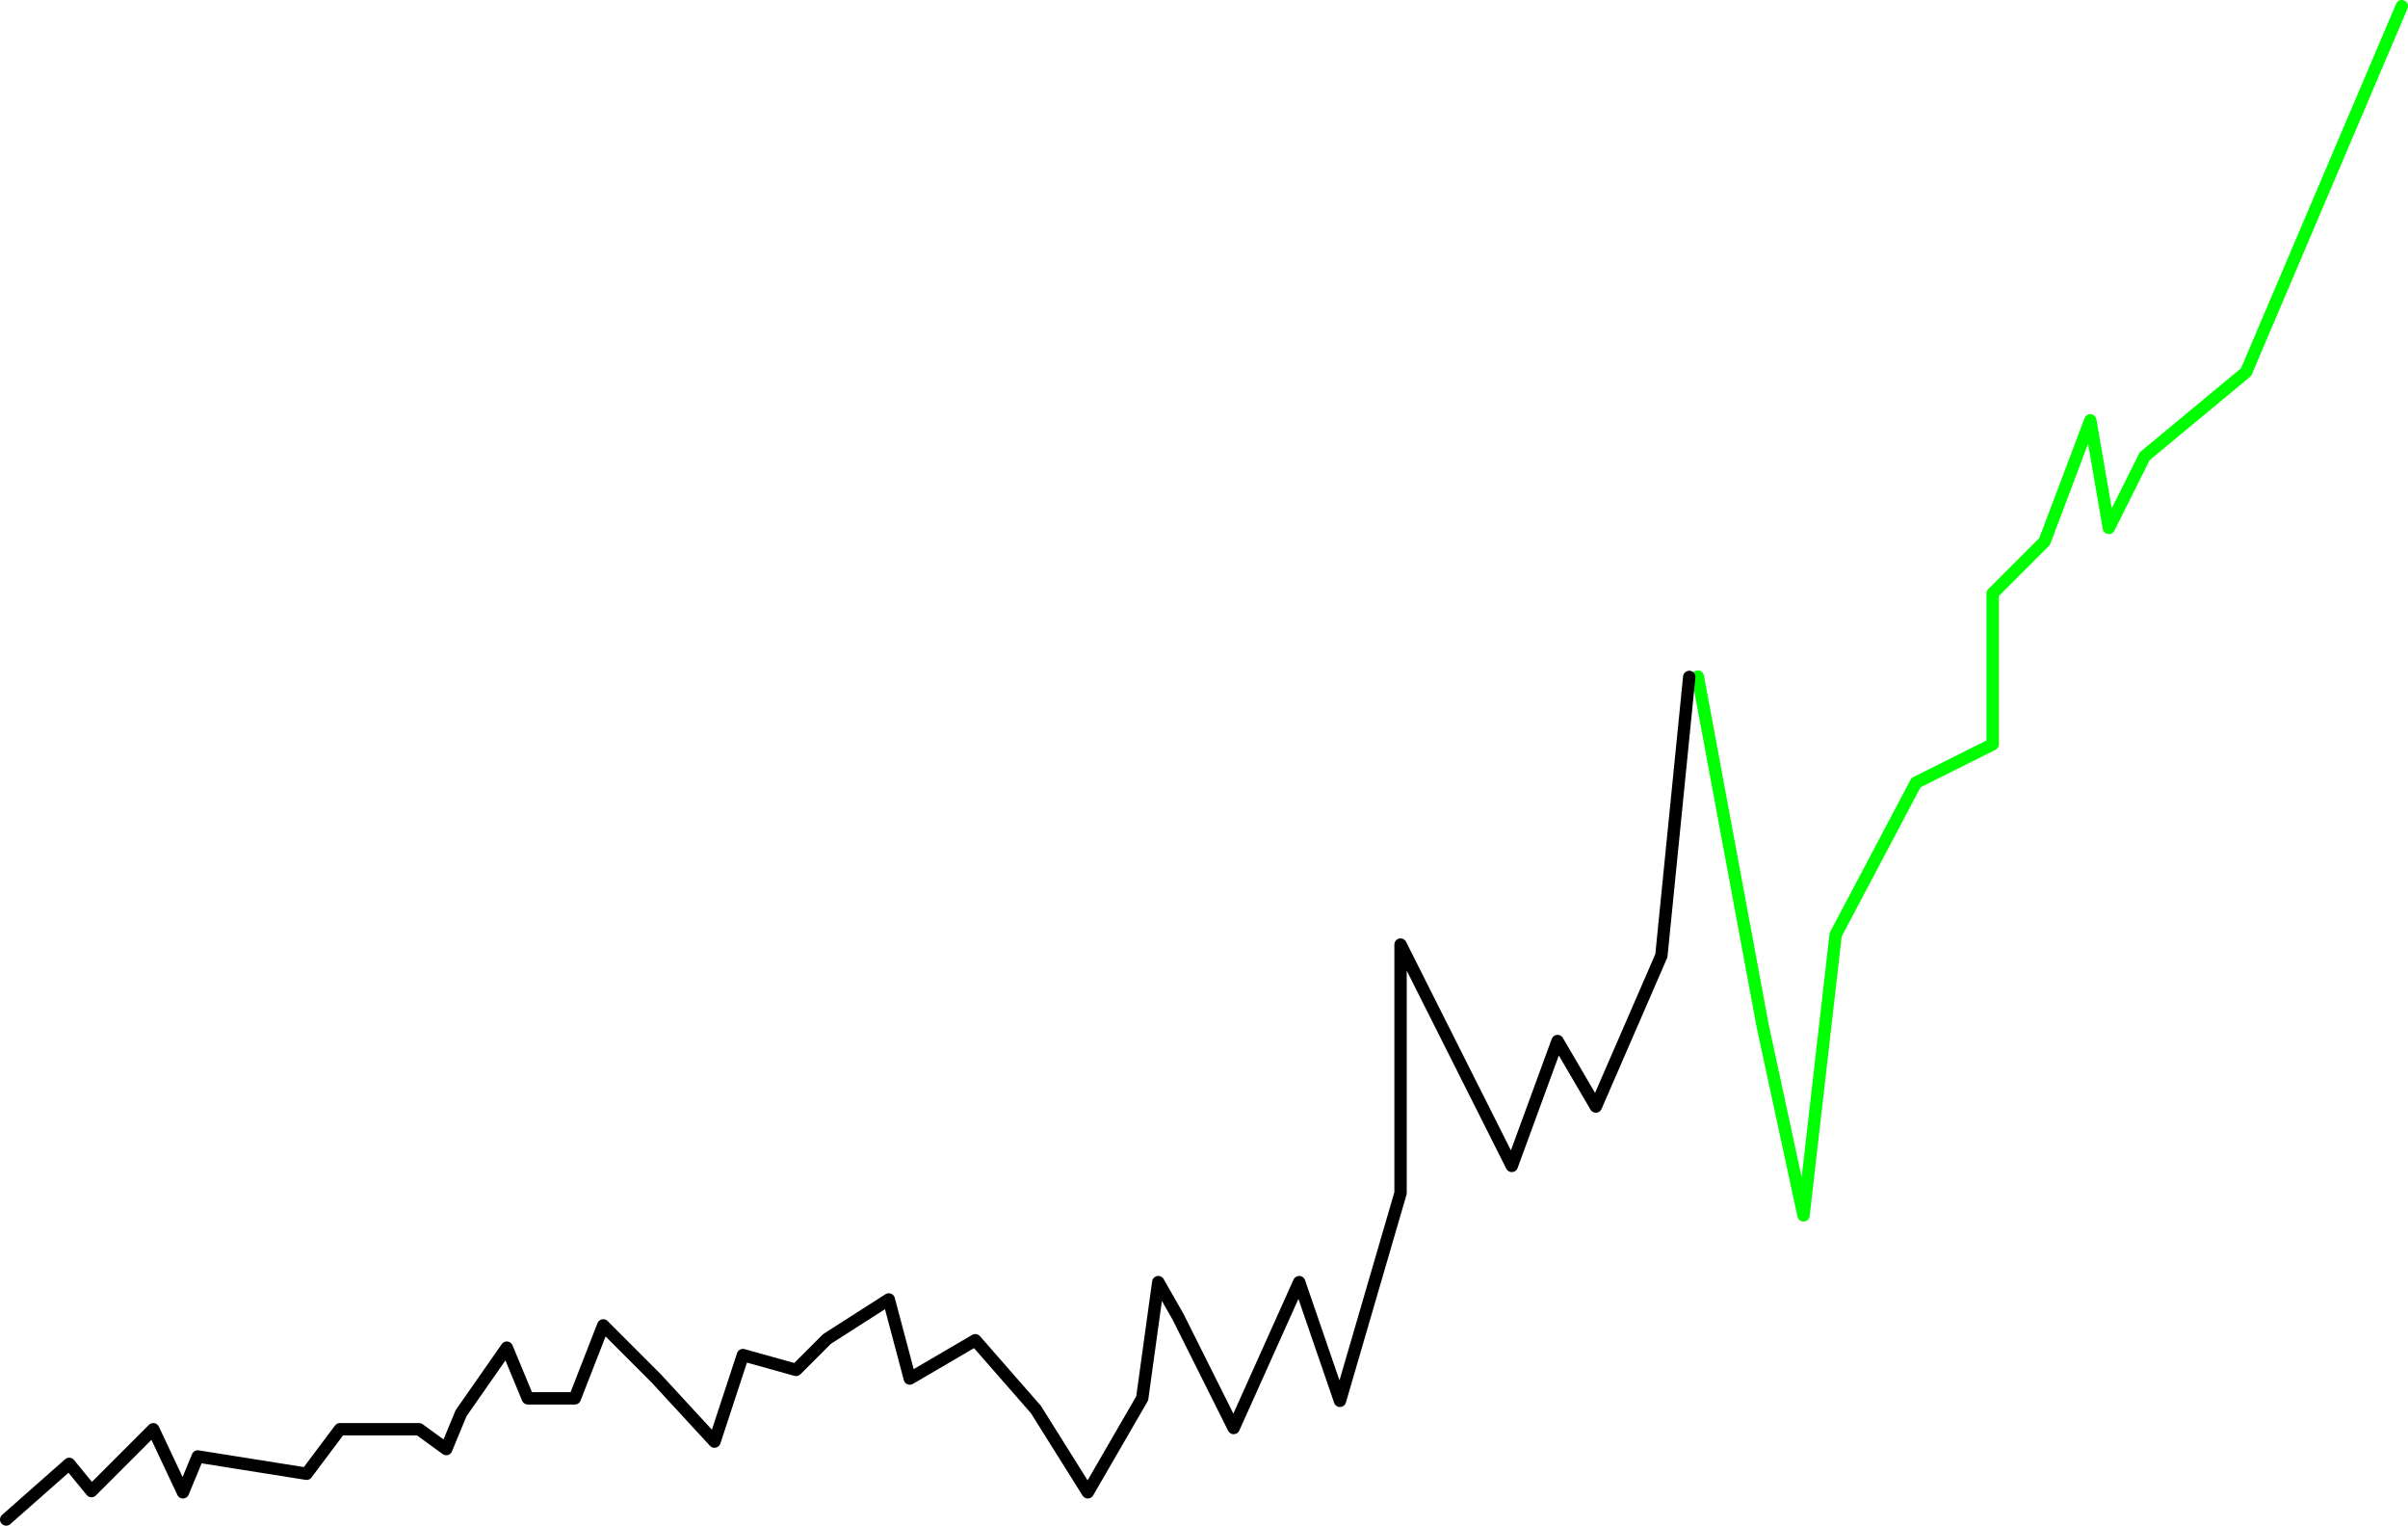 <svg xmlns="http://www.w3.org/2000/svg" viewBox="0 0 1948 1234"><title>zoomline</title><g id="Layer_2" data-name="Layer 2"><g id="Layer_4" data-name="Layer 4"><polyline points="1373.5 547.22 1426 830 1459 983 1485 756 1550 633 1612 602 1612 480 1654 438 1691 340 1706 427 1735 369 1817 301 1943 5" fill="none" stroke="lime" stroke-linecap="round" stroke-linejoin="round" stroke-width="10"/><polyline points="5 1229 56 1184 74 1206 124 1156 148 1207 160 1178 248 1192 275 1156 339 1156 361 1172 373 1143 410 1090 427 1131 465 1131 488 1072 531 1115 578 1166 601 1096 644 1108 669 1083 719 1051 736 1115 789 1084 838 1140 880 1207 924 1131 937 1037 953 1065 998 1155 1051 1037 1084 1133 1133 965 1133 764 1223 943 1260 842 1291 895 1344 773 1366.55 547.51" fill="none" stroke="#000" stroke-linecap="round" stroke-linejoin="round" stroke-width="10"/></g></g></svg>